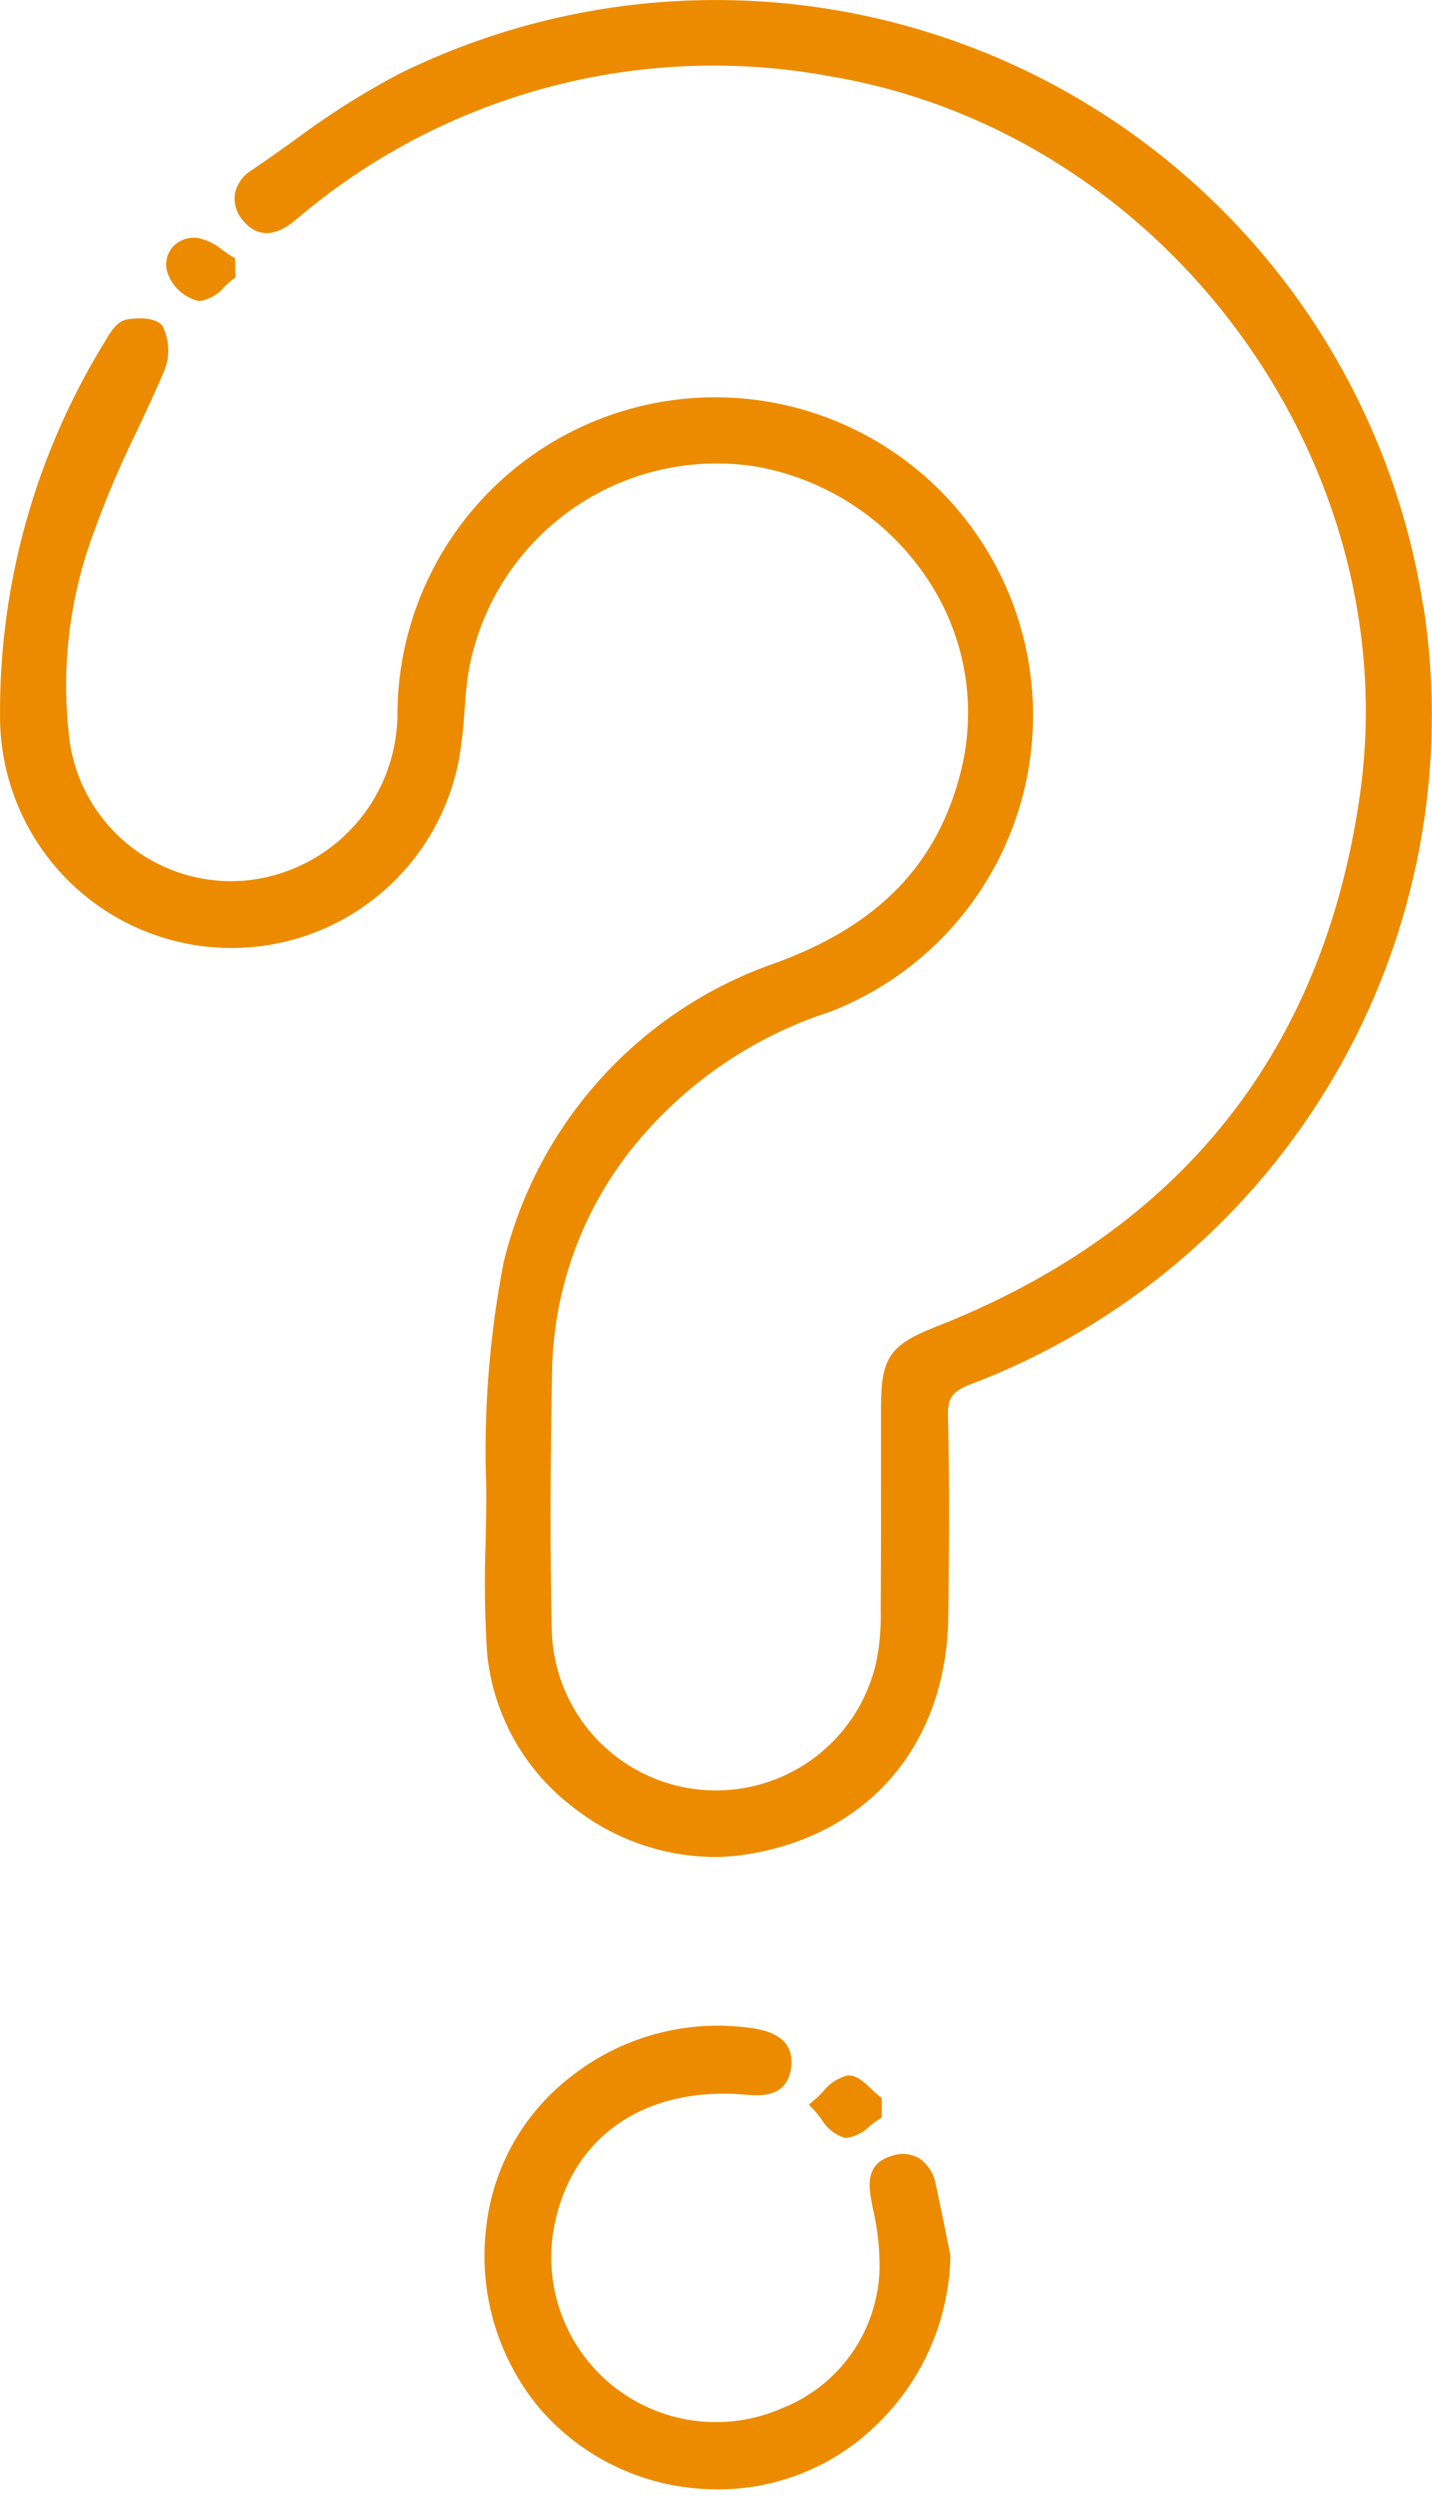 <svg width="47" height="82" viewBox="0 0 47 82" fill="none" xmlns="http://www.w3.org/2000/svg">
<path d="M46.709 19.873C46.141 16.234 44.725 12.78 42.576 9.788C40.426 6.797 37.604 4.353 34.337 2.653C31.069 0.953 27.448 0.045 23.765 0.002C20.081 -0.041 16.44 0.782 13.133 2.405C11.903 3.053 10.727 3.798 9.616 4.635C9.171 4.951 8.712 5.277 8.256 5.585C8.115 5.67 7.993 5.784 7.898 5.919C7.804 6.054 7.739 6.207 7.708 6.369C7.688 6.522 7.702 6.678 7.747 6.825C7.792 6.973 7.868 7.109 7.969 7.226C8.214 7.537 8.759 7.961 9.613 7.284C9.662 7.245 9.71 7.202 9.758 7.166L9.864 7.079C12.255 5.076 15.06 3.628 18.077 2.839C21.095 2.049 24.249 1.939 27.314 2.515C38.291 4.394 46.218 15.215 44.624 26.152C43.404 34.529 38.728 40.371 30.729 43.516C29.206 44.115 28.918 44.532 28.916 46.145C28.916 46.923 28.916 47.7 28.916 48.478C28.916 49.908 28.916 51.386 28.907 52.839C28.921 53.409 28.87 53.979 28.756 54.538C28.464 55.82 27.714 56.95 26.646 57.718C25.579 58.485 24.268 58.836 22.96 58.704C21.652 58.573 20.438 57.968 19.544 57.004C18.651 56.039 18.141 54.782 18.109 53.468C18.054 50.958 18.058 48.219 18.122 44.848C18.193 42.33 19.05 39.897 20.573 37.891C22.273 35.68 24.604 34.039 27.258 33.184C29.029 32.495 30.578 31.335 31.738 29.83C32.898 28.325 33.624 26.532 33.839 24.643C34.054 22.755 33.749 20.845 32.958 19.117C32.166 17.39 30.917 15.911 29.347 14.842C27.776 13.772 25.943 13.152 24.046 13.048C22.148 12.944 20.259 13.36 18.58 14.252C16.902 15.143 15.5 16.476 14.524 18.107C13.548 19.738 13.036 21.604 13.044 23.504C13.017 24.863 12.489 26.165 11.561 27.158C10.633 28.152 9.371 28.767 8.016 28.887C6.672 28.995 5.337 28.593 4.277 27.76C3.217 26.927 2.51 25.725 2.298 24.394C1.985 22.053 2.253 19.671 3.079 17.458C3.485 16.331 3.955 15.227 4.486 14.153C4.799 13.486 5.124 12.797 5.414 12.105C5.574 11.662 5.555 11.173 5.36 10.744C5.176 10.364 4.379 10.426 4.125 10.489C3.828 10.564 3.635 10.881 3.484 11.136L3.449 11.194C1.164 14.895 -0.032 19.166 0.001 23.515C0.005 25.412 0.718 27.238 2 28.636C3.283 30.033 5.041 30.901 6.931 31.067C8.82 31.234 10.703 30.688 12.21 29.536C13.718 28.385 14.739 26.711 15.075 24.845C15.16 24.338 15.217 23.827 15.246 23.314C15.275 22.918 15.306 22.508 15.364 22.115C15.543 21.041 15.931 20.014 16.508 19.091C17.085 18.168 17.838 17.368 18.725 16.736C19.611 16.105 20.614 15.655 21.675 15.412C22.736 15.168 23.834 15.137 24.907 15.319C26.047 15.536 27.132 15.982 28.094 16.63C29.057 17.279 29.877 18.116 30.506 19.092C31.096 20.003 31.492 21.026 31.669 22.096C31.845 23.167 31.799 24.263 31.534 25.315C30.771 28.342 28.858 30.328 25.515 31.566C23.309 32.318 21.329 33.615 19.758 35.336C18.187 37.057 17.076 39.147 16.529 41.412C16.052 43.881 15.862 46.397 15.963 48.91C15.963 49.461 15.951 50.024 15.94 50.568C15.892 51.796 15.909 53.025 15.989 54.251C16.087 55.232 16.386 56.183 16.866 57.044C17.346 57.905 17.998 58.658 18.781 59.258C20.104 60.315 21.744 60.898 23.437 60.914C23.786 60.914 24.134 60.886 24.478 60.833C28.529 60.203 31.076 57.207 31.125 53.012C31.15 50.787 31.169 48.612 31.113 46.468C31.098 45.858 31.251 45.641 31.861 45.407C36.888 43.496 41.107 39.917 43.811 35.269C46.516 30.62 47.542 25.184 46.718 19.869" fill="#ED8B00"/>
<path d="M31.05 73.269C30.944 72.745 30.834 72.207 30.716 71.671C30.689 71.495 30.626 71.326 30.531 71.175C30.436 71.024 30.311 70.894 30.164 70.793C30.032 70.719 29.885 70.673 29.733 70.659C29.582 70.645 29.429 70.663 29.285 70.712C28.366 70.97 28.52 71.774 28.613 72.257L28.648 72.441C28.801 73.088 28.875 73.75 28.869 74.415C28.845 75.41 28.527 76.375 27.957 77.191C27.386 78.006 26.588 78.635 25.661 78.999C24.743 79.4 23.731 79.538 22.739 79.398C21.746 79.257 20.813 78.843 20.042 78.203C19.271 77.562 18.694 76.719 18.374 75.769C18.055 74.82 18.006 73.799 18.233 72.823C18.869 70.003 21.256 68.428 24.464 68.709C24.917 68.749 25.859 68.832 25.969 67.788C26.042 67.105 25.642 66.687 24.785 66.544C23.748 66.378 22.689 66.423 21.671 66.678C20.652 66.932 19.696 67.391 18.86 68.025C18.061 68.614 17.392 69.361 16.893 70.219C16.395 71.077 16.078 72.029 15.963 73.014C15.828 74.076 15.912 75.155 16.211 76.183C16.51 77.211 17.017 78.167 17.702 78.99C18.386 79.787 19.227 80.433 20.172 80.89C21.117 81.347 22.146 81.605 23.195 81.647C23.33 81.654 23.465 81.657 23.599 81.657C25.49 81.651 27.308 80.924 28.681 79.623C29.454 78.903 30.075 78.035 30.506 77.07C30.938 76.106 31.171 75.065 31.194 74.009V73.979L31.188 73.951C31.141 73.723 31.095 73.495 31.049 73.267" fill="#ED8B00"/>
<path d="M6.536 9.874H6.564C6.879 9.823 7.163 9.657 7.362 9.409C7.445 9.328 7.531 9.252 7.621 9.18L7.731 9.098L7.711 8.469L7.585 8.394C7.496 8.341 7.405 8.276 7.308 8.206C7.079 8.011 6.806 7.875 6.513 7.81C6.358 7.785 6.199 7.798 6.05 7.85C5.902 7.902 5.769 7.99 5.663 8.106C5.567 8.219 5.501 8.355 5.471 8.5C5.442 8.646 5.45 8.797 5.495 8.938C5.573 9.171 5.71 9.38 5.892 9.544C6.074 9.708 6.295 9.823 6.535 9.877" fill="#ED8B00"/>
<path d="M27.688 70.12C27.721 70.126 27.754 70.129 27.787 70.129C28.074 70.085 28.34 69.949 28.545 69.741C28.632 69.668 28.724 69.601 28.818 69.538L28.942 69.456V68.82L28.837 68.739C28.752 68.669 28.67 68.596 28.592 68.518C28.347 68.284 28.091 68.042 27.791 68.086C27.479 68.173 27.203 68.359 27.006 68.616C26.925 68.704 26.843 68.787 26.761 68.855L26.549 69.036L26.74 69.24C26.81 69.315 26.881 69.409 26.956 69.508C27.118 69.794 27.38 70.011 27.692 70.115" fill="#ED8B00"/>
</svg>

